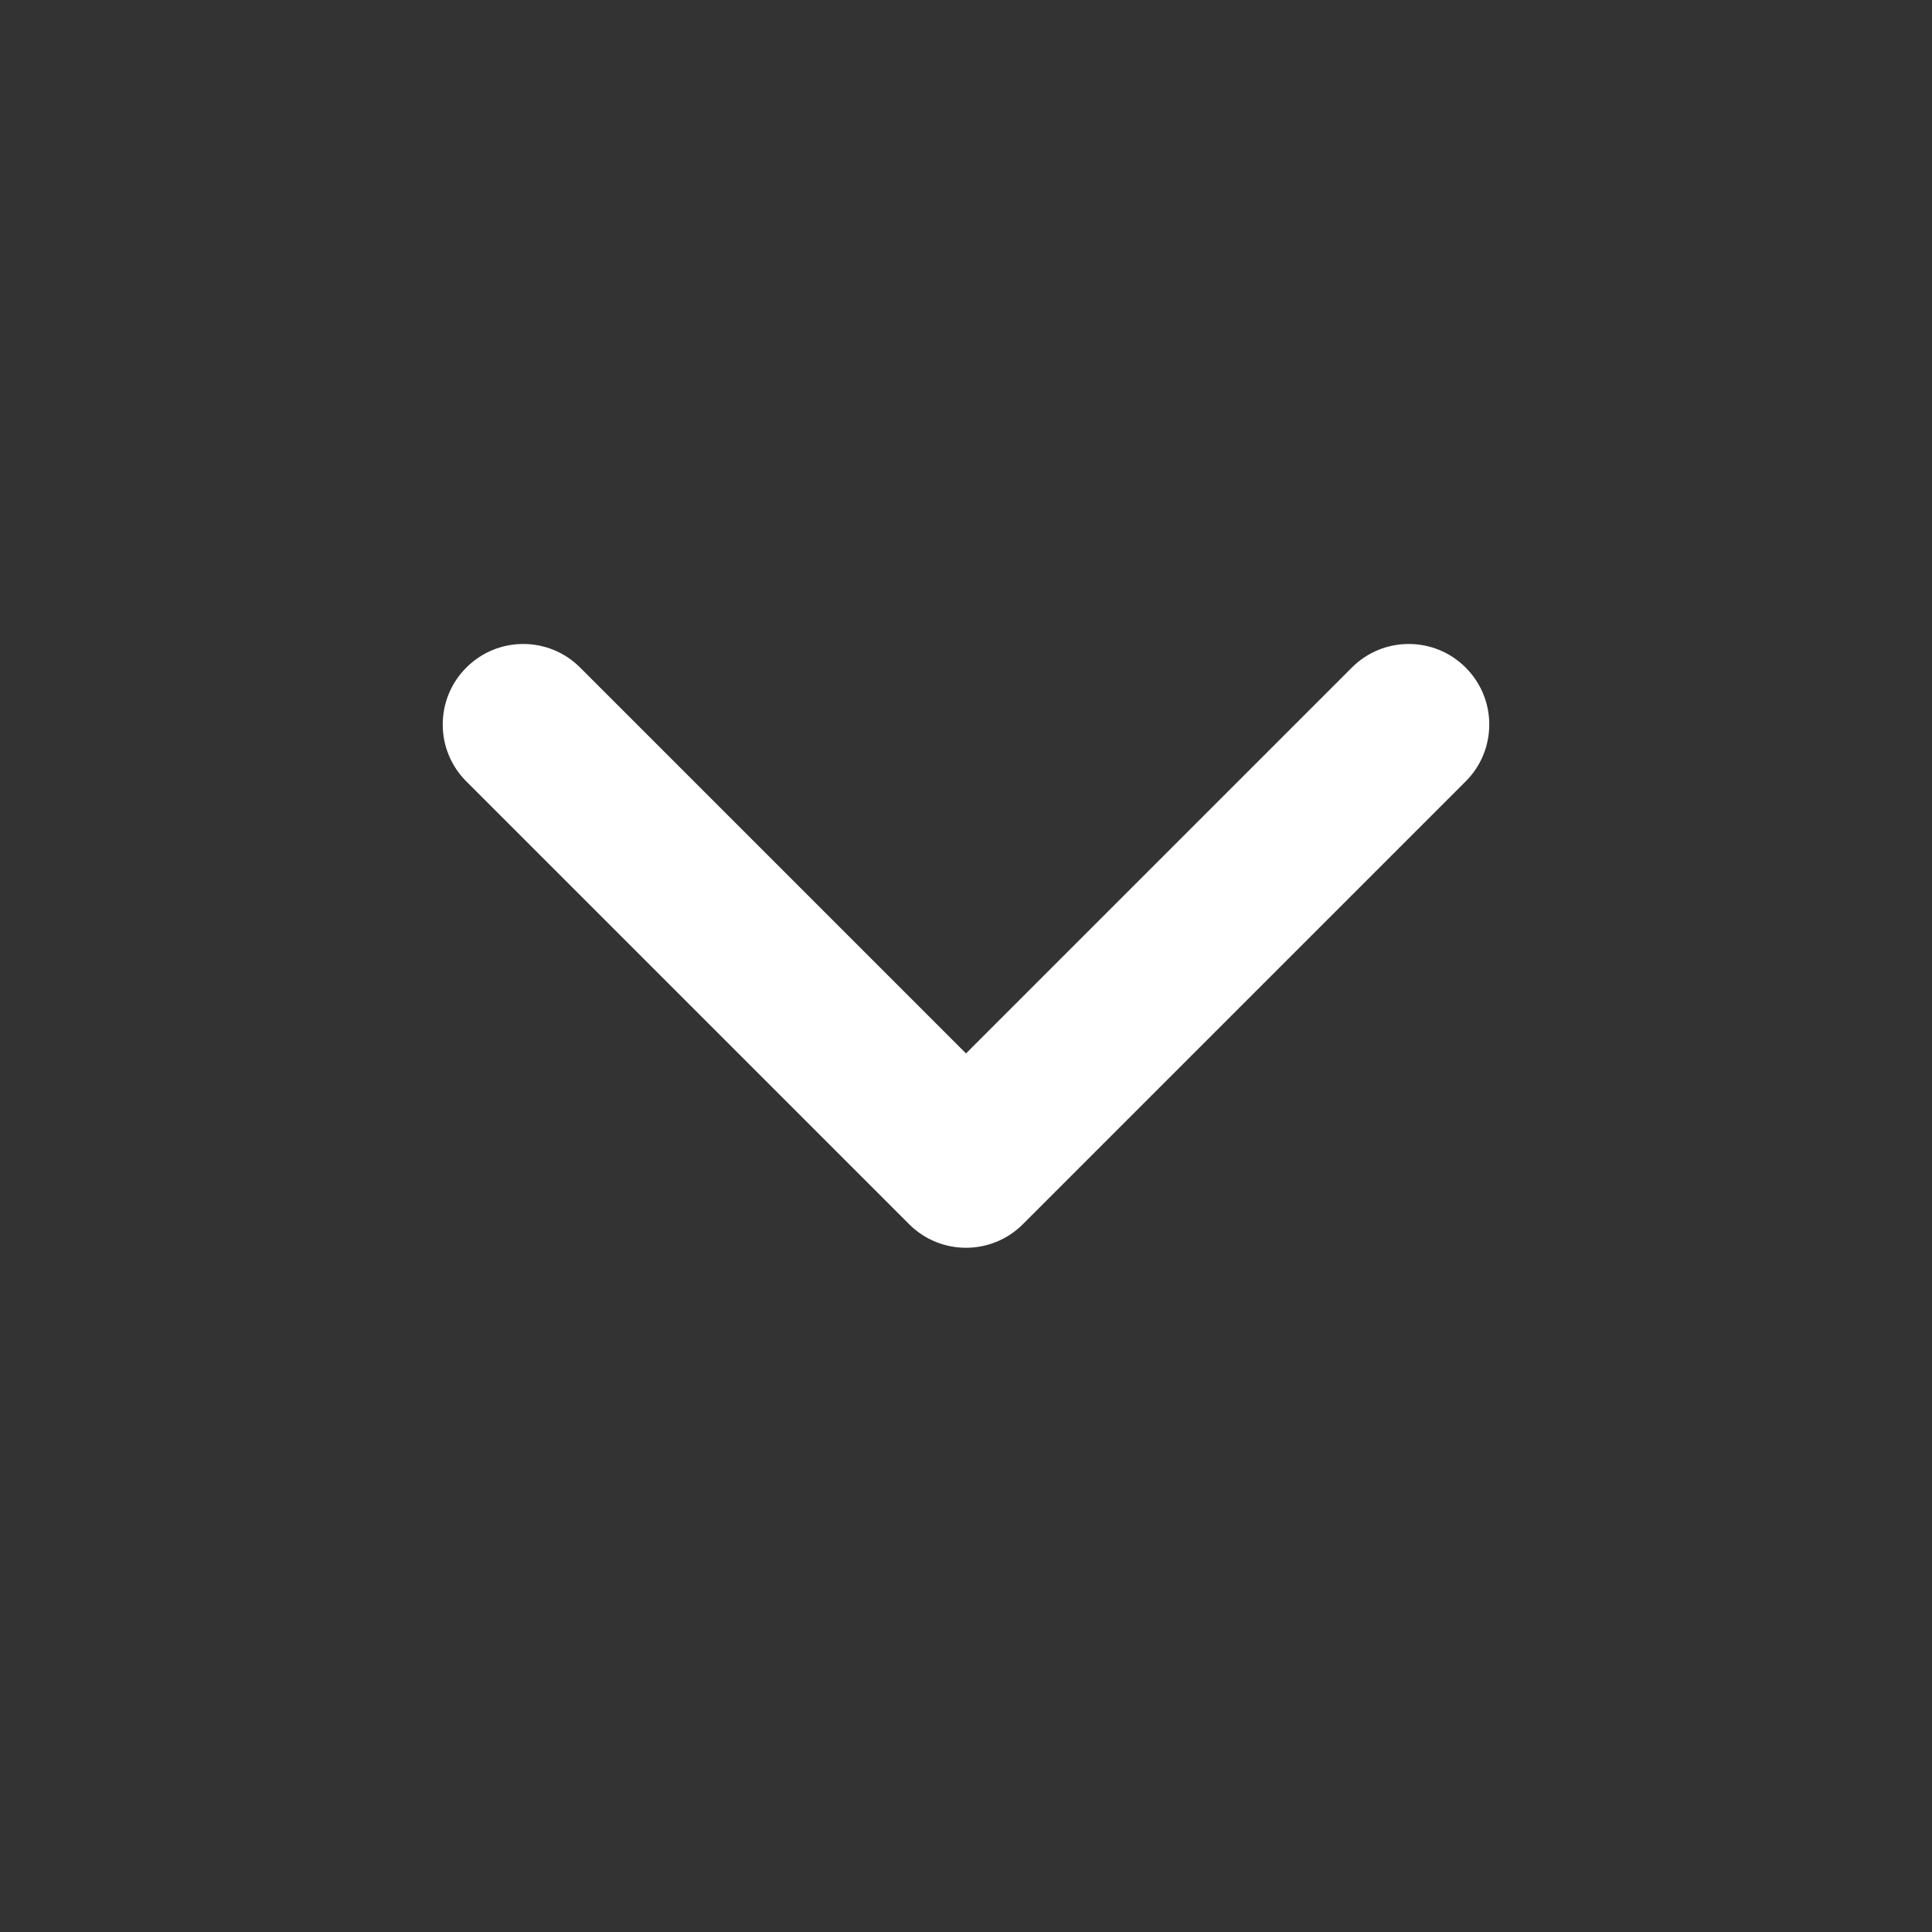 <svg width="24" height="24" viewBox="0 0 24 24" fill="none" xmlns="http://www.w3.org/2000/svg">
<rect x="0" y="0" width="24" height="24" fill="#333333" stroke="none"/>
<g id="chevron-downward">
<path id="chevron" fill-rule="evenodd" clip-rule="evenodd" d="M5.793 8.293C6.183 7.902 6.817 7.902 7.207 8.293L12 13.086L16.793 8.293C17.183 7.902 17.817 7.902 18.207 8.293C18.598 8.683 18.598 9.317 18.207 9.707L12.707 15.207C12.317 15.598 11.683 15.598 11.293 15.207L5.793 9.707C5.402 9.317 5.402 8.683 5.793 8.293Z" fill="white"/>
</g>
</svg>

